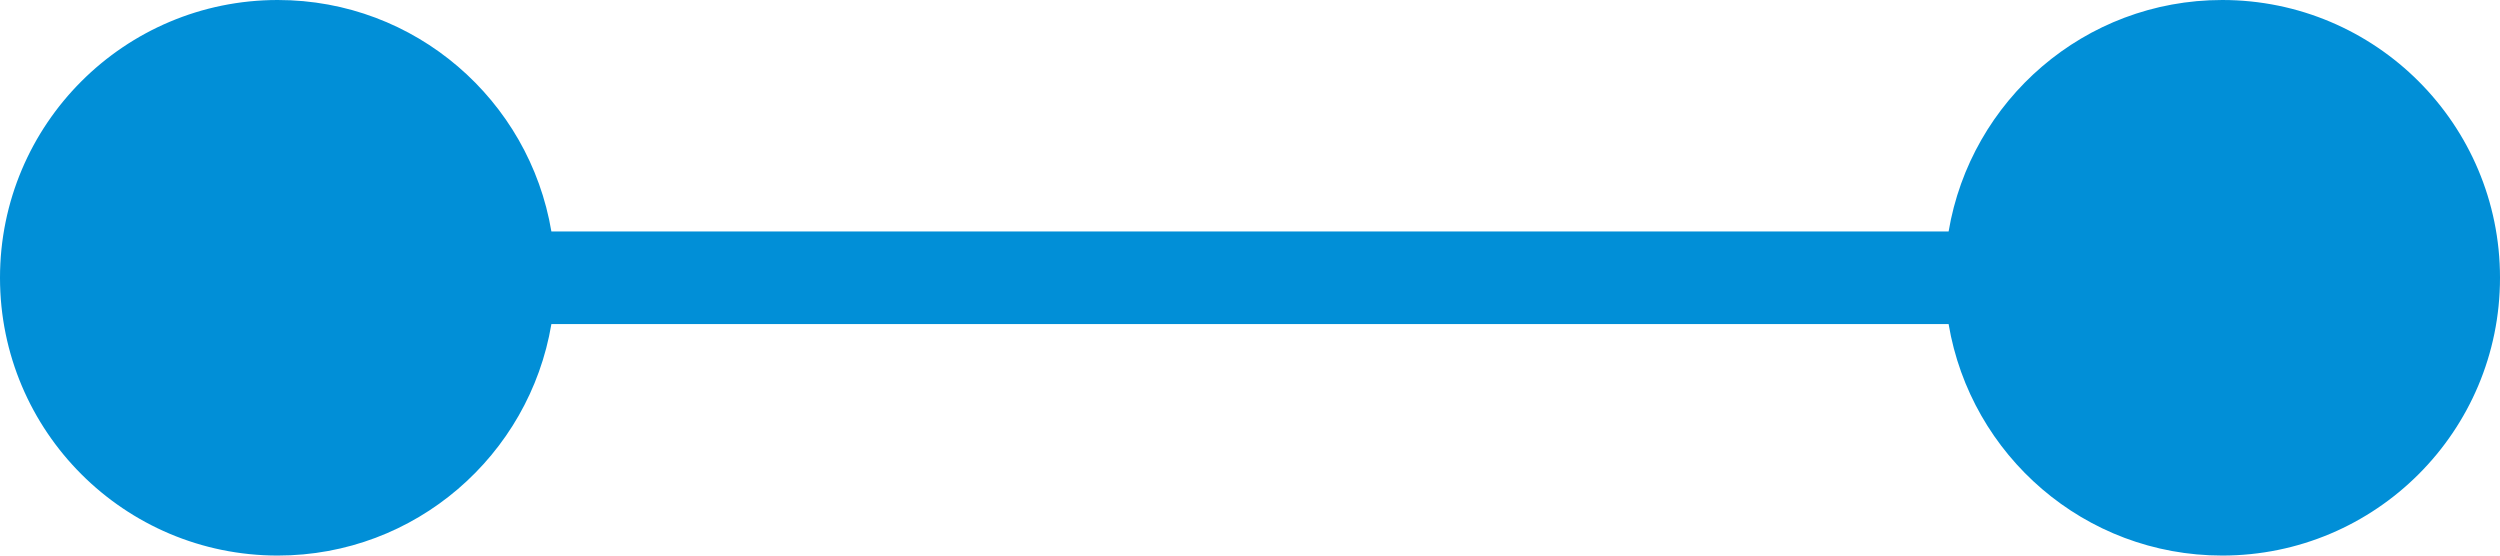 <svg
        xmlns="http://www.w3.org/2000/svg"
        xmlns:xlink="http://www.w3.org/1999/xlink"
        width="54px" height="12px">
    <path fill-rule="evenodd"  fill="rgb(1, 143, 215)"
          d="M48.000,12.000 C45.028,12.000 42.567,9.837 42.090,7.000 L11.910,7.000 C11.433,9.837 8.972,12.000 6.000,12.000 C2.686,12.000 -0.000,9.314 -0.000,6.000 C-0.000,2.686 2.686,-0.000 6.000,-0.000 C8.972,-0.000 11.433,2.163 11.910,5.000 L42.090,5.000 C42.567,2.163 45.028,-0.000 48.000,-0.000 C51.314,-0.000 54.000,2.686 54.000,6.000 C54.000,9.314 51.314,12.000 48.000,12.000 Z"/>
</svg>
